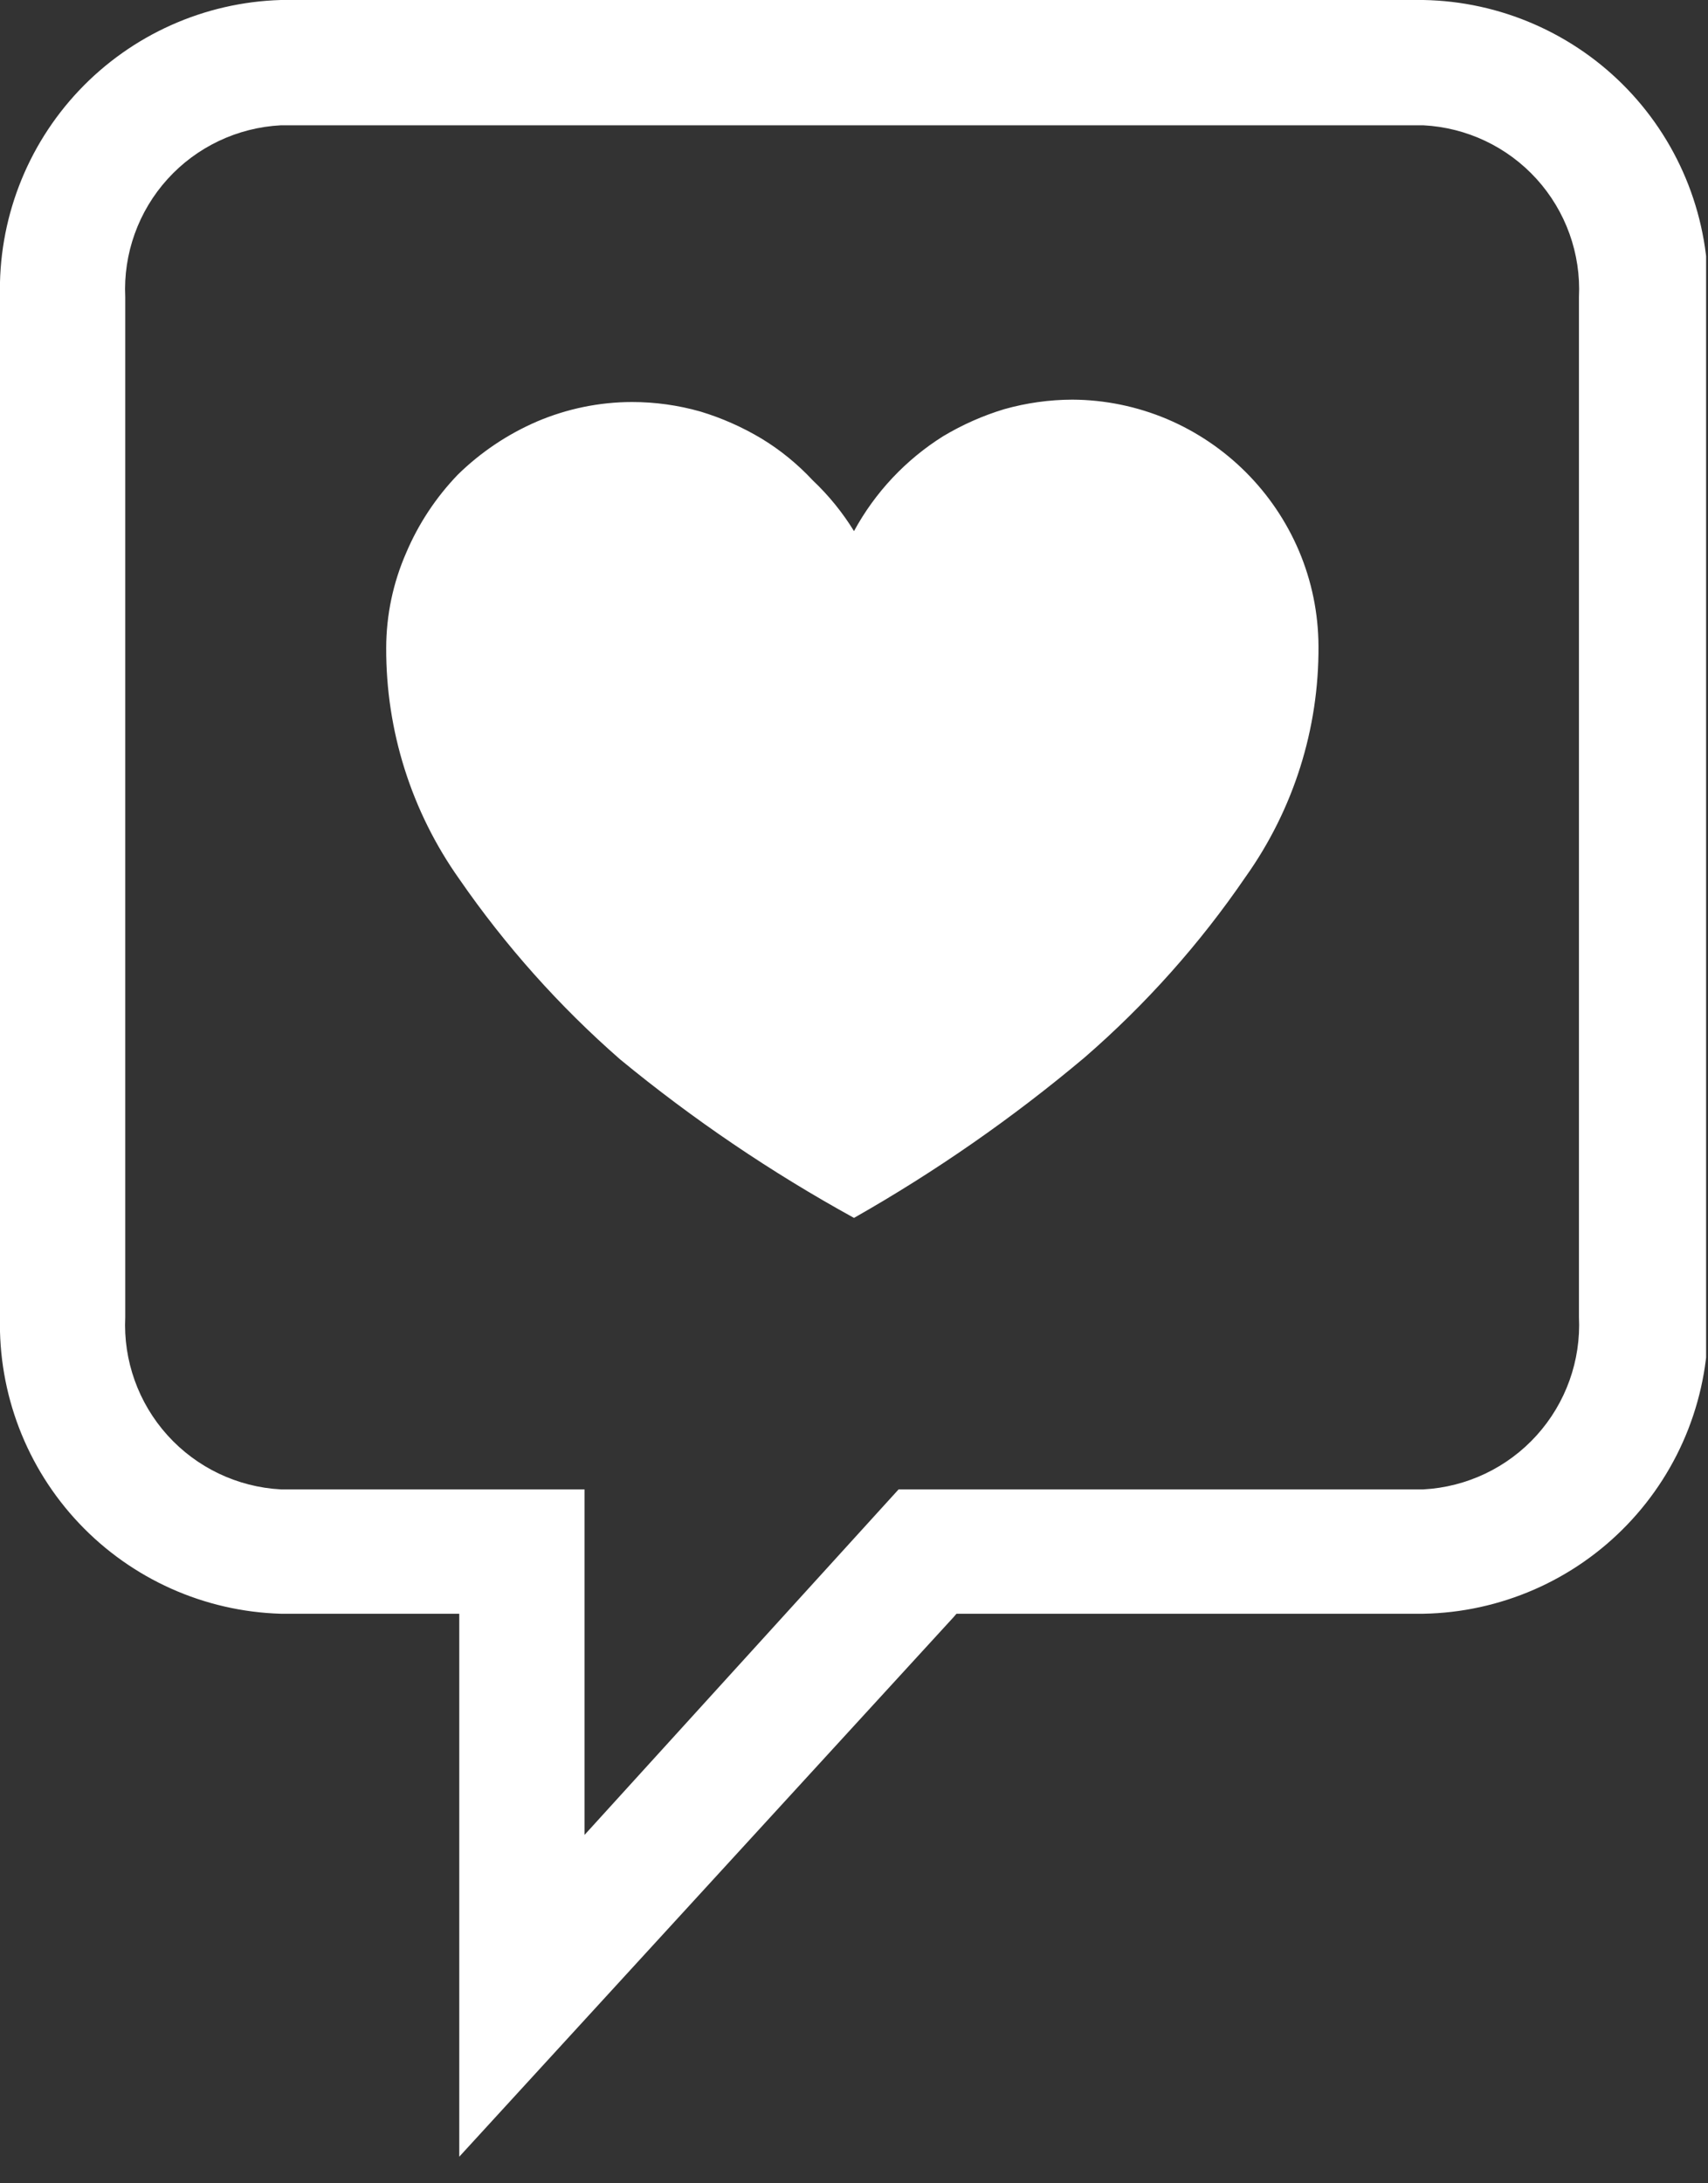 <svg width="36" height="46" viewBox="0 0 36 46" fill="none" xmlns="http://www.w3.org/2000/svg">
<rect x="0" y="0" width="36" height="46" fill="#333333" stroke="none"/>
<g clip-path="url(#clip0)">
<path d="M9.68 45.44V34H5.92C4.307 33.953 2.779 33.269 1.669 32.097C0.56 30.926 -0.04 29.363 3.09874e-06 27.75V6.26C-0.043 4.645 0.556 3.08 1.666 1.906C2.776 0.733 4.306 0.047 5.92 0L30 0C30.806 0.014 31.601 0.188 32.339 0.511C33.078 0.834 33.745 1.299 34.303 1.881C34.861 2.463 35.298 3.15 35.589 3.901C35.88 4.653 36.02 5.454 36 6.26V27.75C36.019 28.555 35.878 29.355 35.586 30.106C35.294 30.856 34.857 31.541 34.299 32.122C33.742 32.703 33.075 33.168 32.337 33.49C31.599 33.812 30.805 33.986 30 34H20.16L20.1 34.07L9.68 45.44ZM5.92 2.64C5.006 2.687 4.147 3.094 3.532 3.772C2.917 4.451 2.596 5.345 2.64 6.26V27.75C2.596 28.666 2.917 29.561 3.531 30.241C4.146 30.922 5.005 31.331 5.92 31.38H12.32V38.66L18.94 31.38H30C30.915 31.331 31.774 30.922 32.389 30.241C33.003 29.561 33.324 28.666 33.28 27.75V6.26C33.324 5.345 33.003 4.451 32.388 3.772C31.773 3.094 30.915 2.687 30 2.64H5.92Z" fill="white"/>
<path d="M22.6 8.42C23.287 8.423 23.967 8.563 24.6 8.83C25.852 9.362 26.848 10.358 27.38 11.61C27.648 12.243 27.787 12.923 27.79 13.61C27.802 15.355 27.263 17.059 26.25 18.48C25.288 19.887 24.148 21.164 22.86 22.28C21.346 23.553 19.72 24.684 18 25.66C16.257 24.702 14.606 23.584 13.07 22.32C11.787 21.199 10.648 19.922 9.68 18.52C8.671 17.097 8.133 15.394 8.14 13.65C8.141 12.962 8.284 12.281 8.56 11.65C8.819 11.038 9.189 10.479 9.65 10C10.133 9.527 10.699 9.148 11.32 8.88C11.953 8.611 12.633 8.471 13.32 8.47C13.807 8.47 14.291 8.537 14.76 8.67C15.212 8.806 15.645 8.998 16.05 9.24C16.449 9.482 16.812 9.779 17.13 10.12C17.466 10.437 17.758 10.797 18 11.19C18.444 10.373 19.092 9.684 19.88 9.19C20.285 8.948 20.718 8.756 21.17 8.62C21.635 8.489 22.116 8.422 22.6 8.42Z" fill="white"/>
</g>
<defs>
<clipPath id="clip0">
<rect width="35.96" height="45.44" fill="white"/>
</clipPath>
</defs>
</svg>
